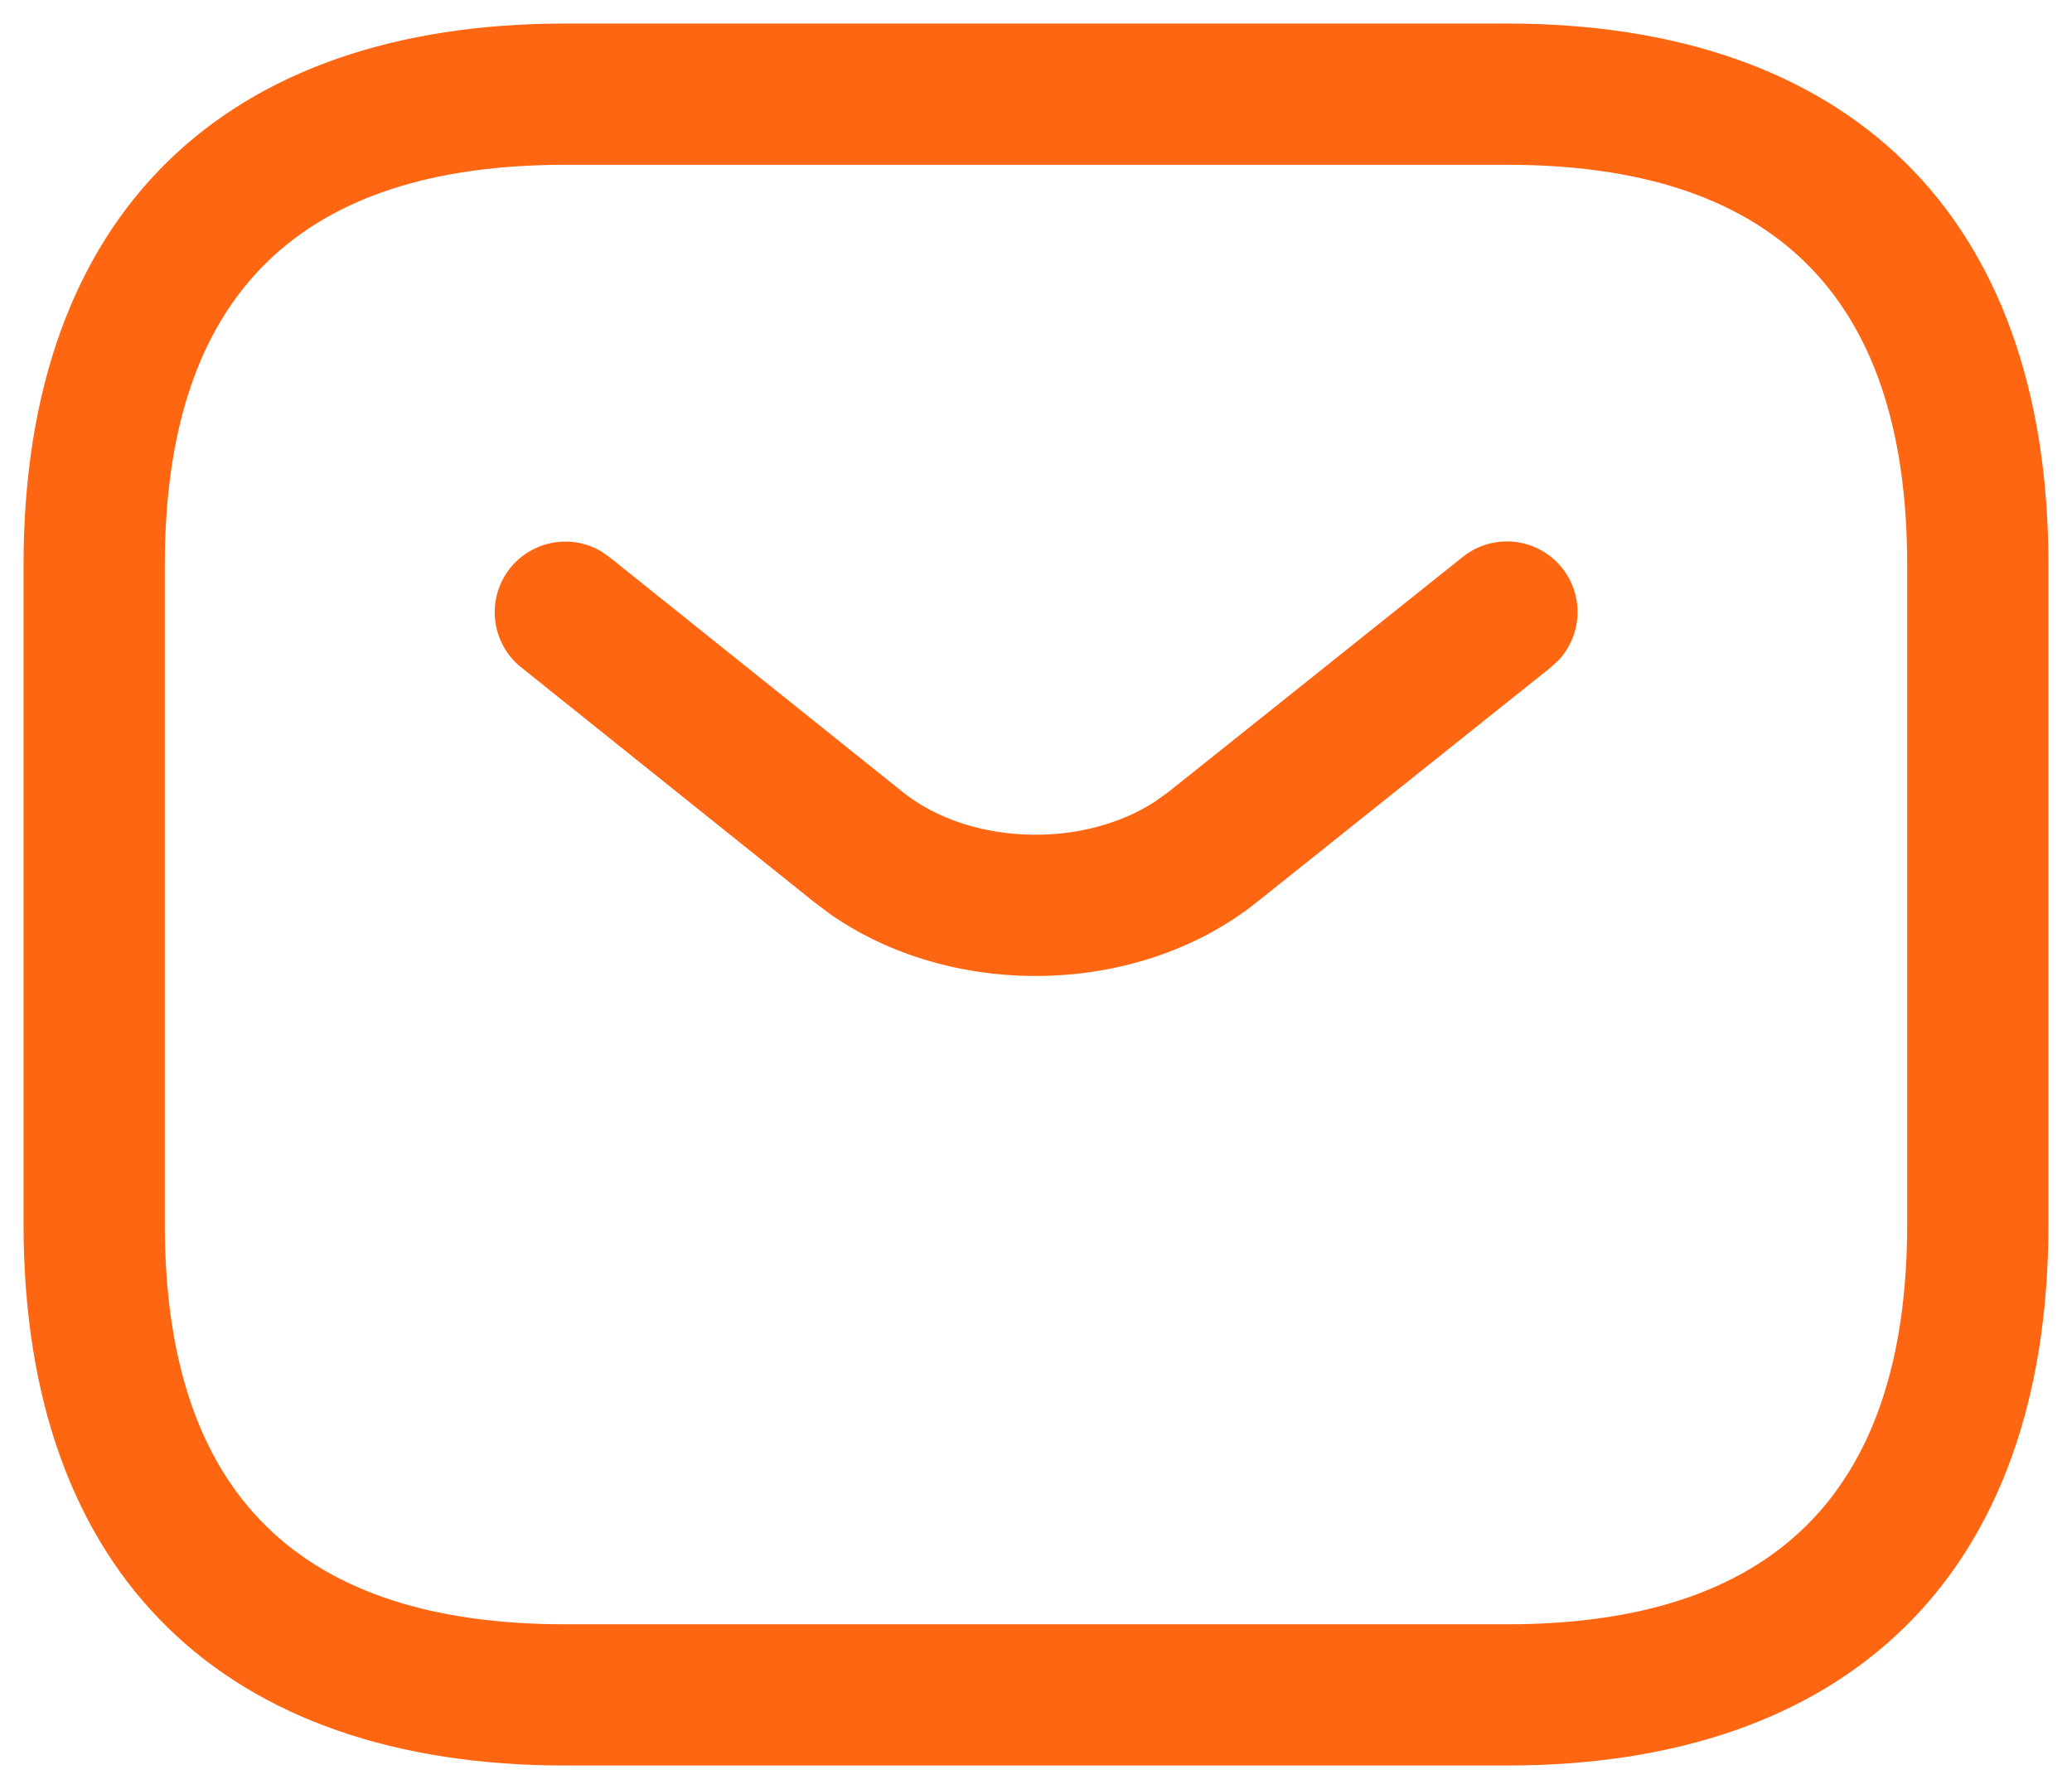 <svg width="22" height="19" xmlns="http://www.w3.org/2000/svg"><g fill="#F61"><path d="M16 .25H6C2.405.25.25 2.251.25 6v7c0 3.749 2.155 5.75 5.75 5.75h10c3.595 0 5.75-2.001 5.75-5.75V6c0-3.749-2.155-5.75-5.75-5.75zM6 1.75h10c2.79 0 4.25 1.356 4.25 4.25v7c0 2.894-1.46 4.25-4.25 4.25H6c-2.79 0-4.25-1.356-4.25-4.25V6c0-2.894 1.46-4.25 4.25-4.25z"/><path d="M15.532 5.914A.75.75 0 0116.55 7.01l-.082.076-3.13 2.5c-1.25.995-3.21 1.037-4.52.124l-.167-.125-3.12-2.5a.75.75 0 01.846-1.233l.092.063 3.118 2.498c.712.567 1.908.6 2.676.1l.139-.099 3.13-2.5z"/></g></svg>